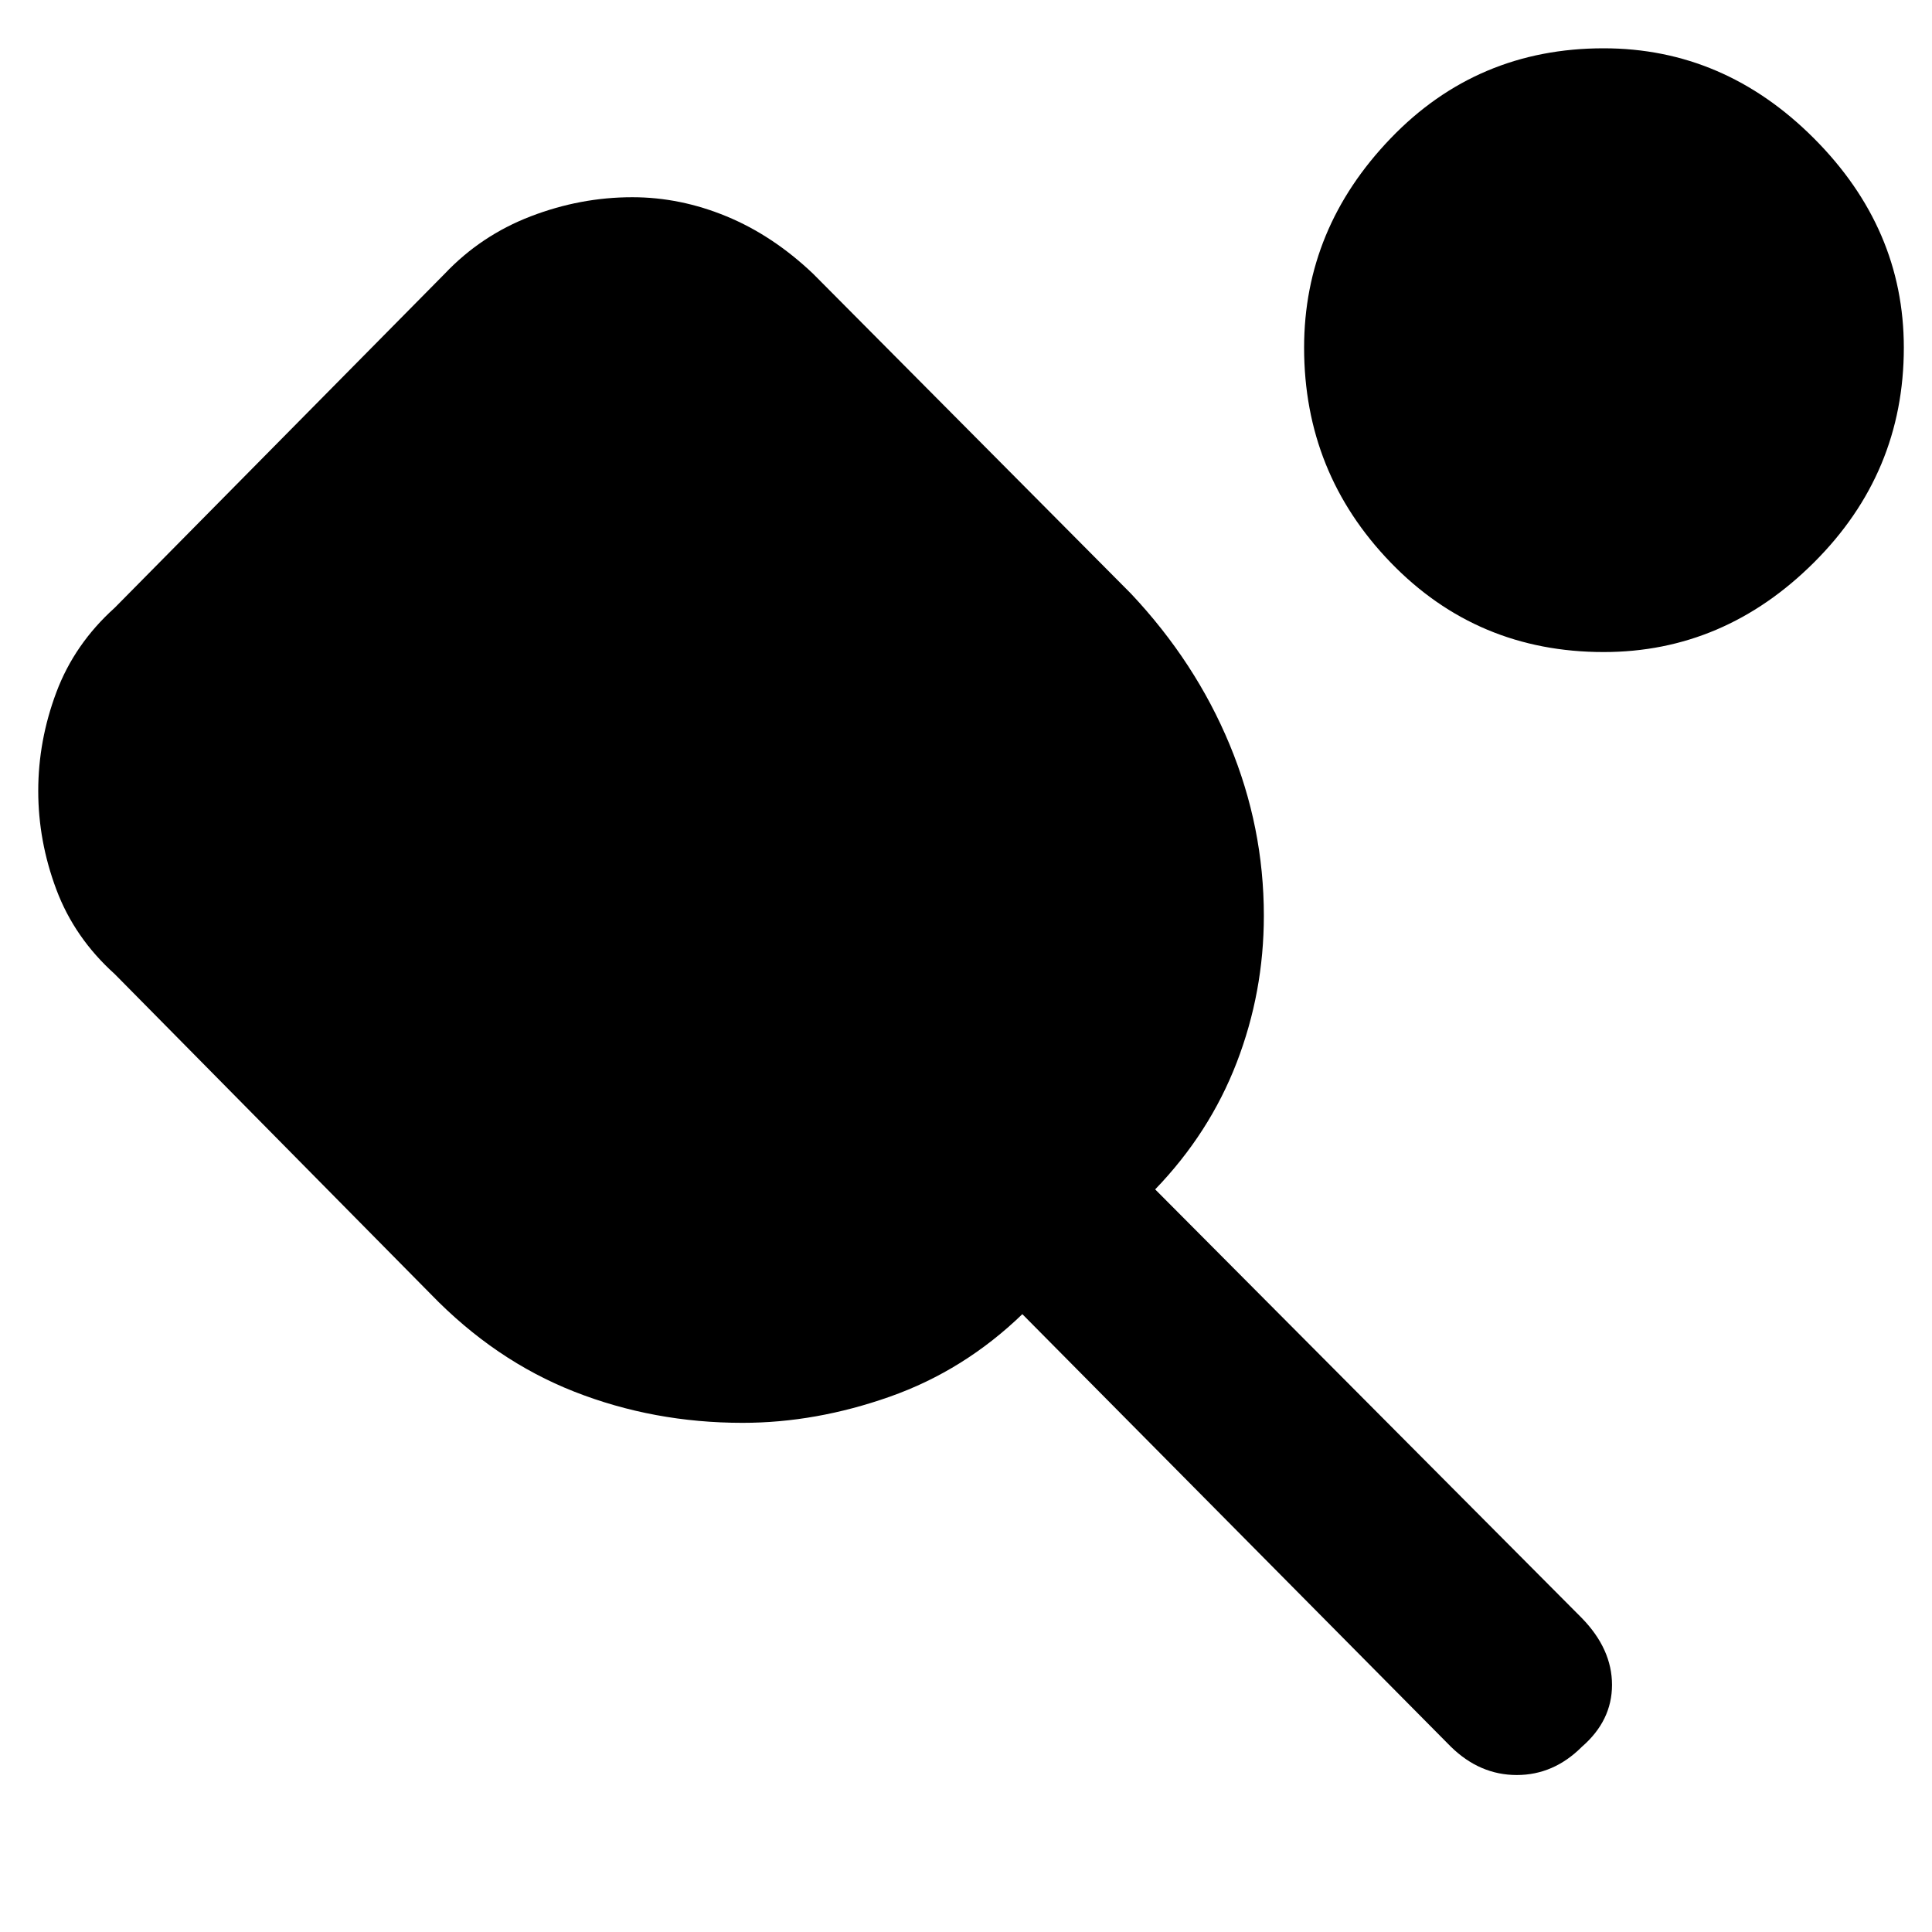 <svg xmlns="http://www.w3.org/2000/svg" height="48" viewBox="0 -960 960 960" width="48"><path d="M369-253q-44.24 0-83.66-15.5Q245.93-284 214-317L57-476q-20-18-29-42t-9-49q0-25 9-49t29-42l164-166q18-19 42.7-28.5 24.7-9.5 50.5-9.5 23.8 0 46.8 9.5 23 9.5 43 28.5l158 159q32 34 49 75t17 85q0 37.99-13.5 73-13.5 35-40.5 63l212 213q15 15.4 15 33.2 0 17.8-15 30.8-14 14-32.32 14T721-92L508-307q-29 28-65.83 41T369-253Zm427.84-383Q734-636 691-680.5t-43-106.75q0-59.26 43-104Q734-936 796.84-936q59.84 0 104.5 44.75 44.66 44.74 44.66 104 0 62.25-44.66 106.75T796.84-636Z"/></svg>